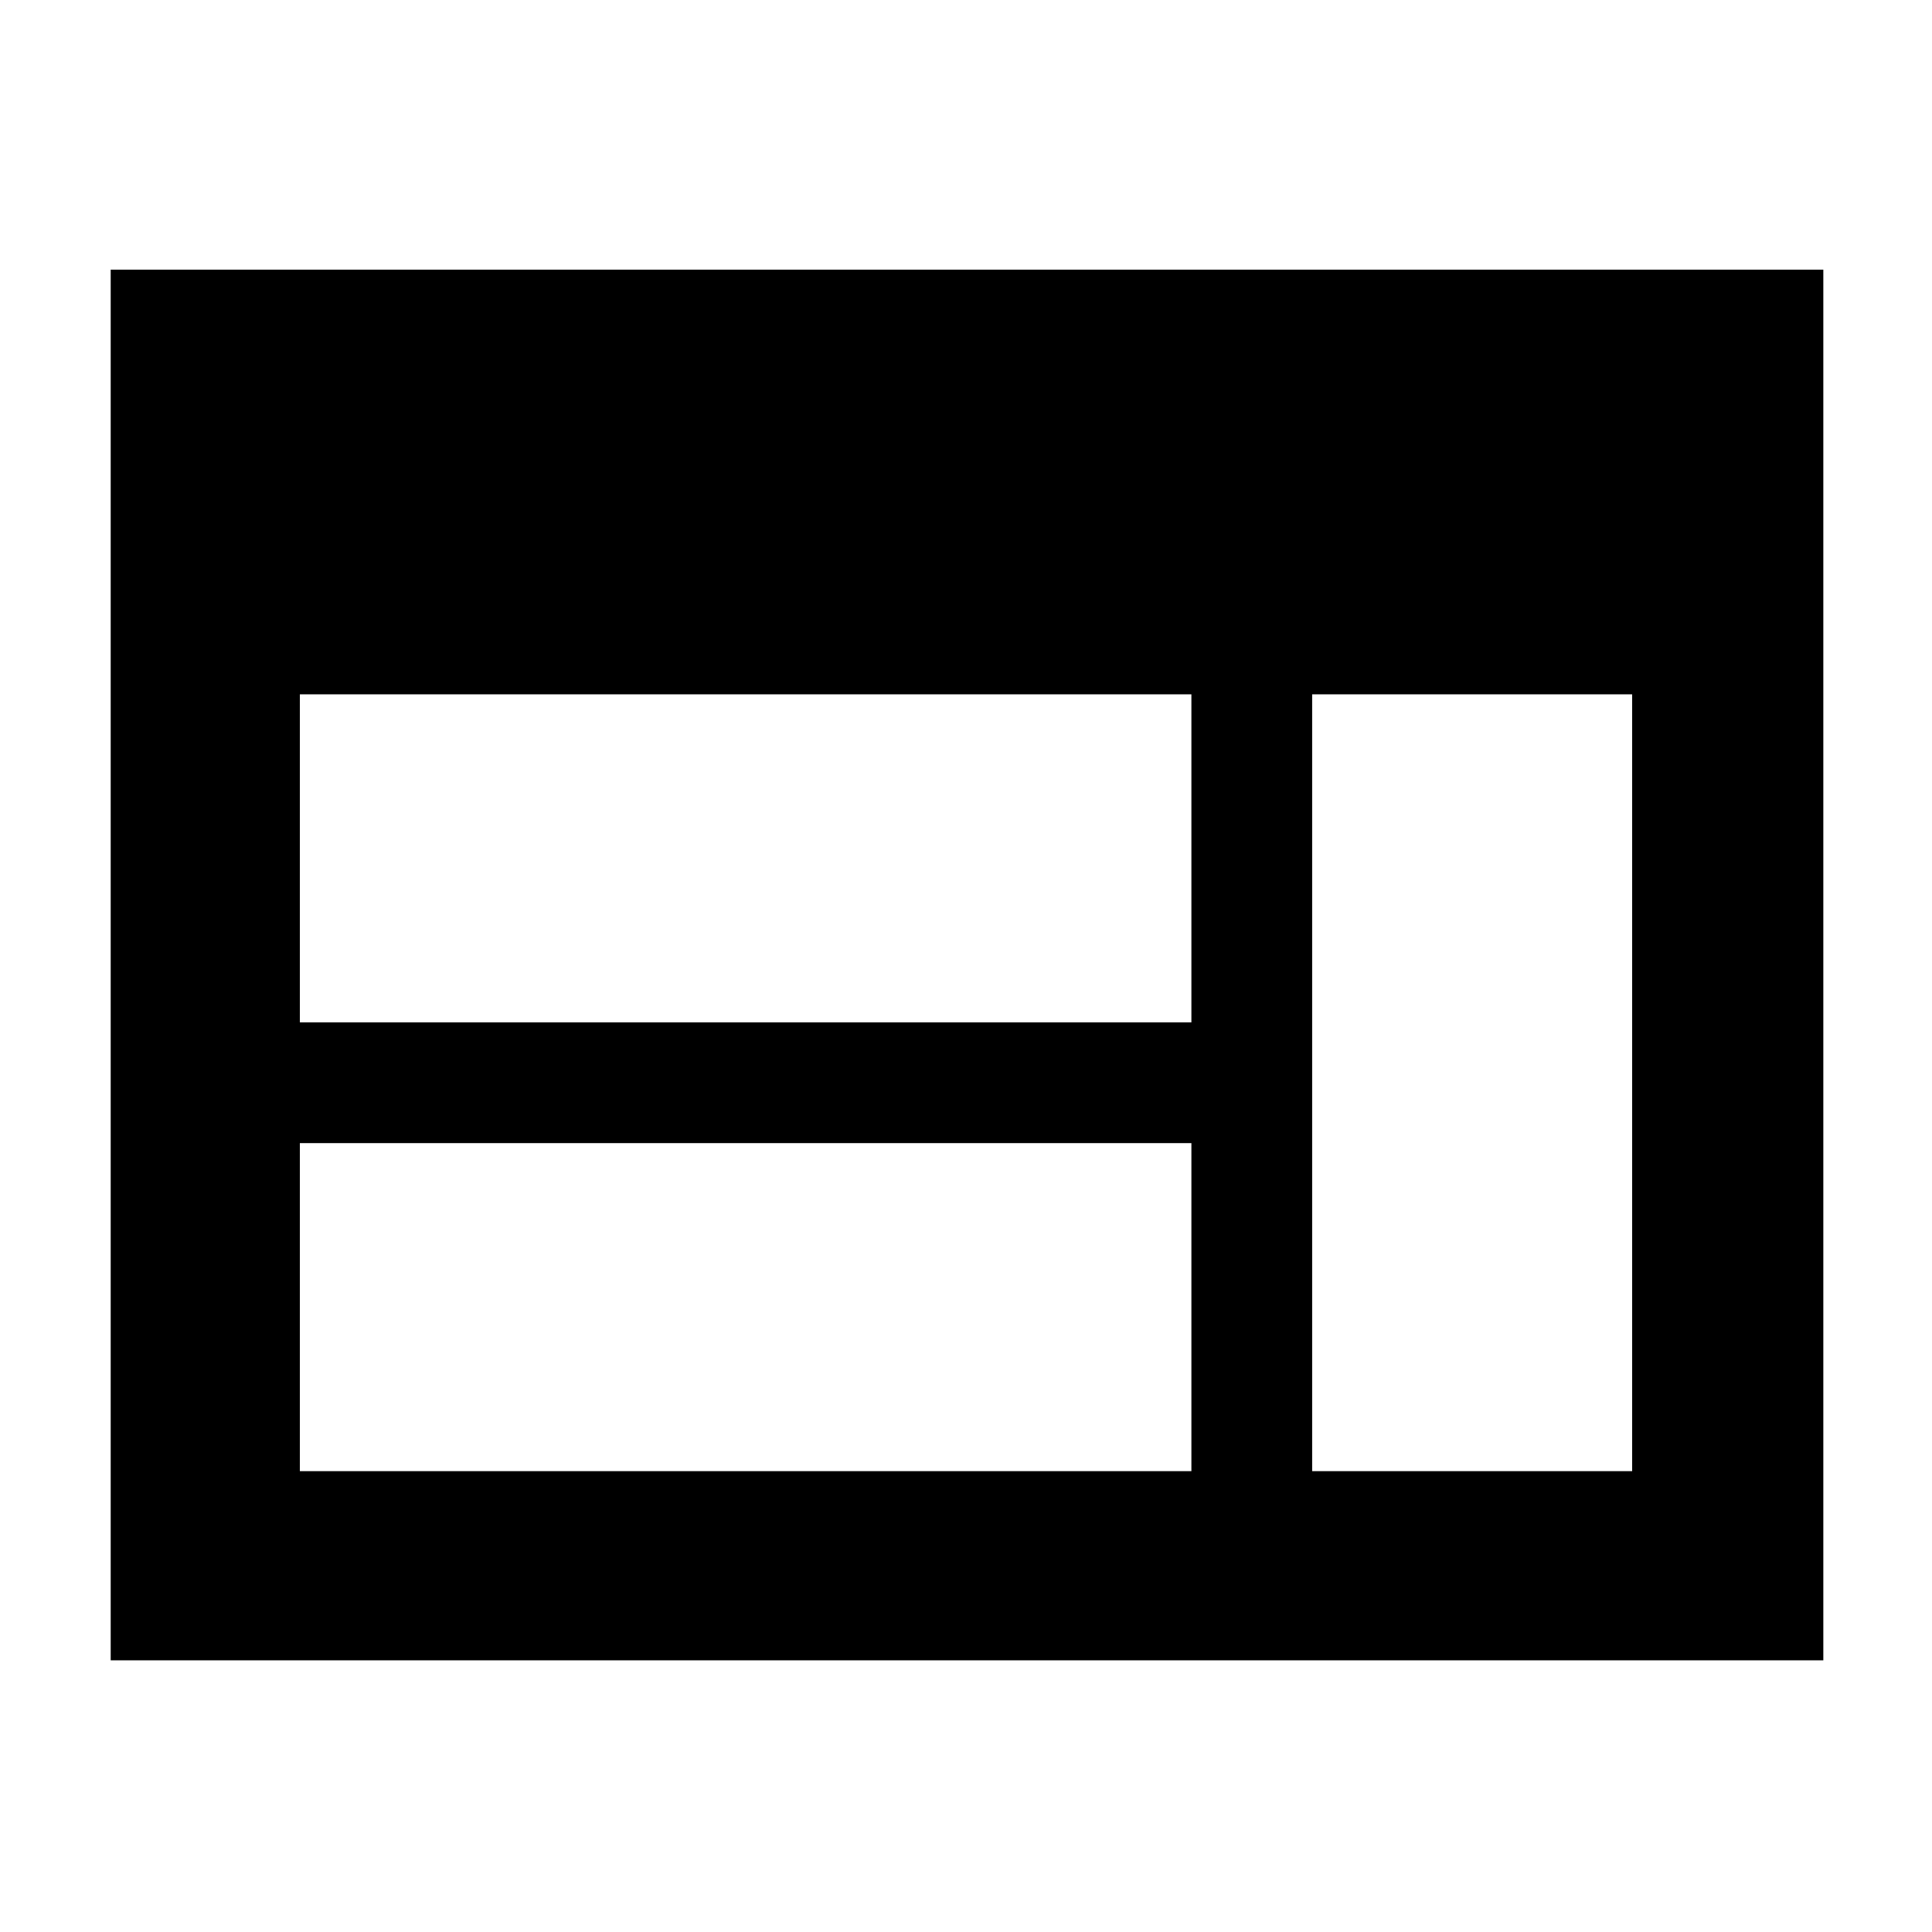<svg xmlns="http://www.w3.org/2000/svg" width="48" height="48" viewBox="0 0 48 48"><path d="M2.75 41.25V6.7H45.3v34.55Zm4.7-15.85H29.6v-8.15H7.45Zm0 11.15H29.6V28.4H7.45Zm25.15 0h7.95v-19.3H32.6Z"/></svg>